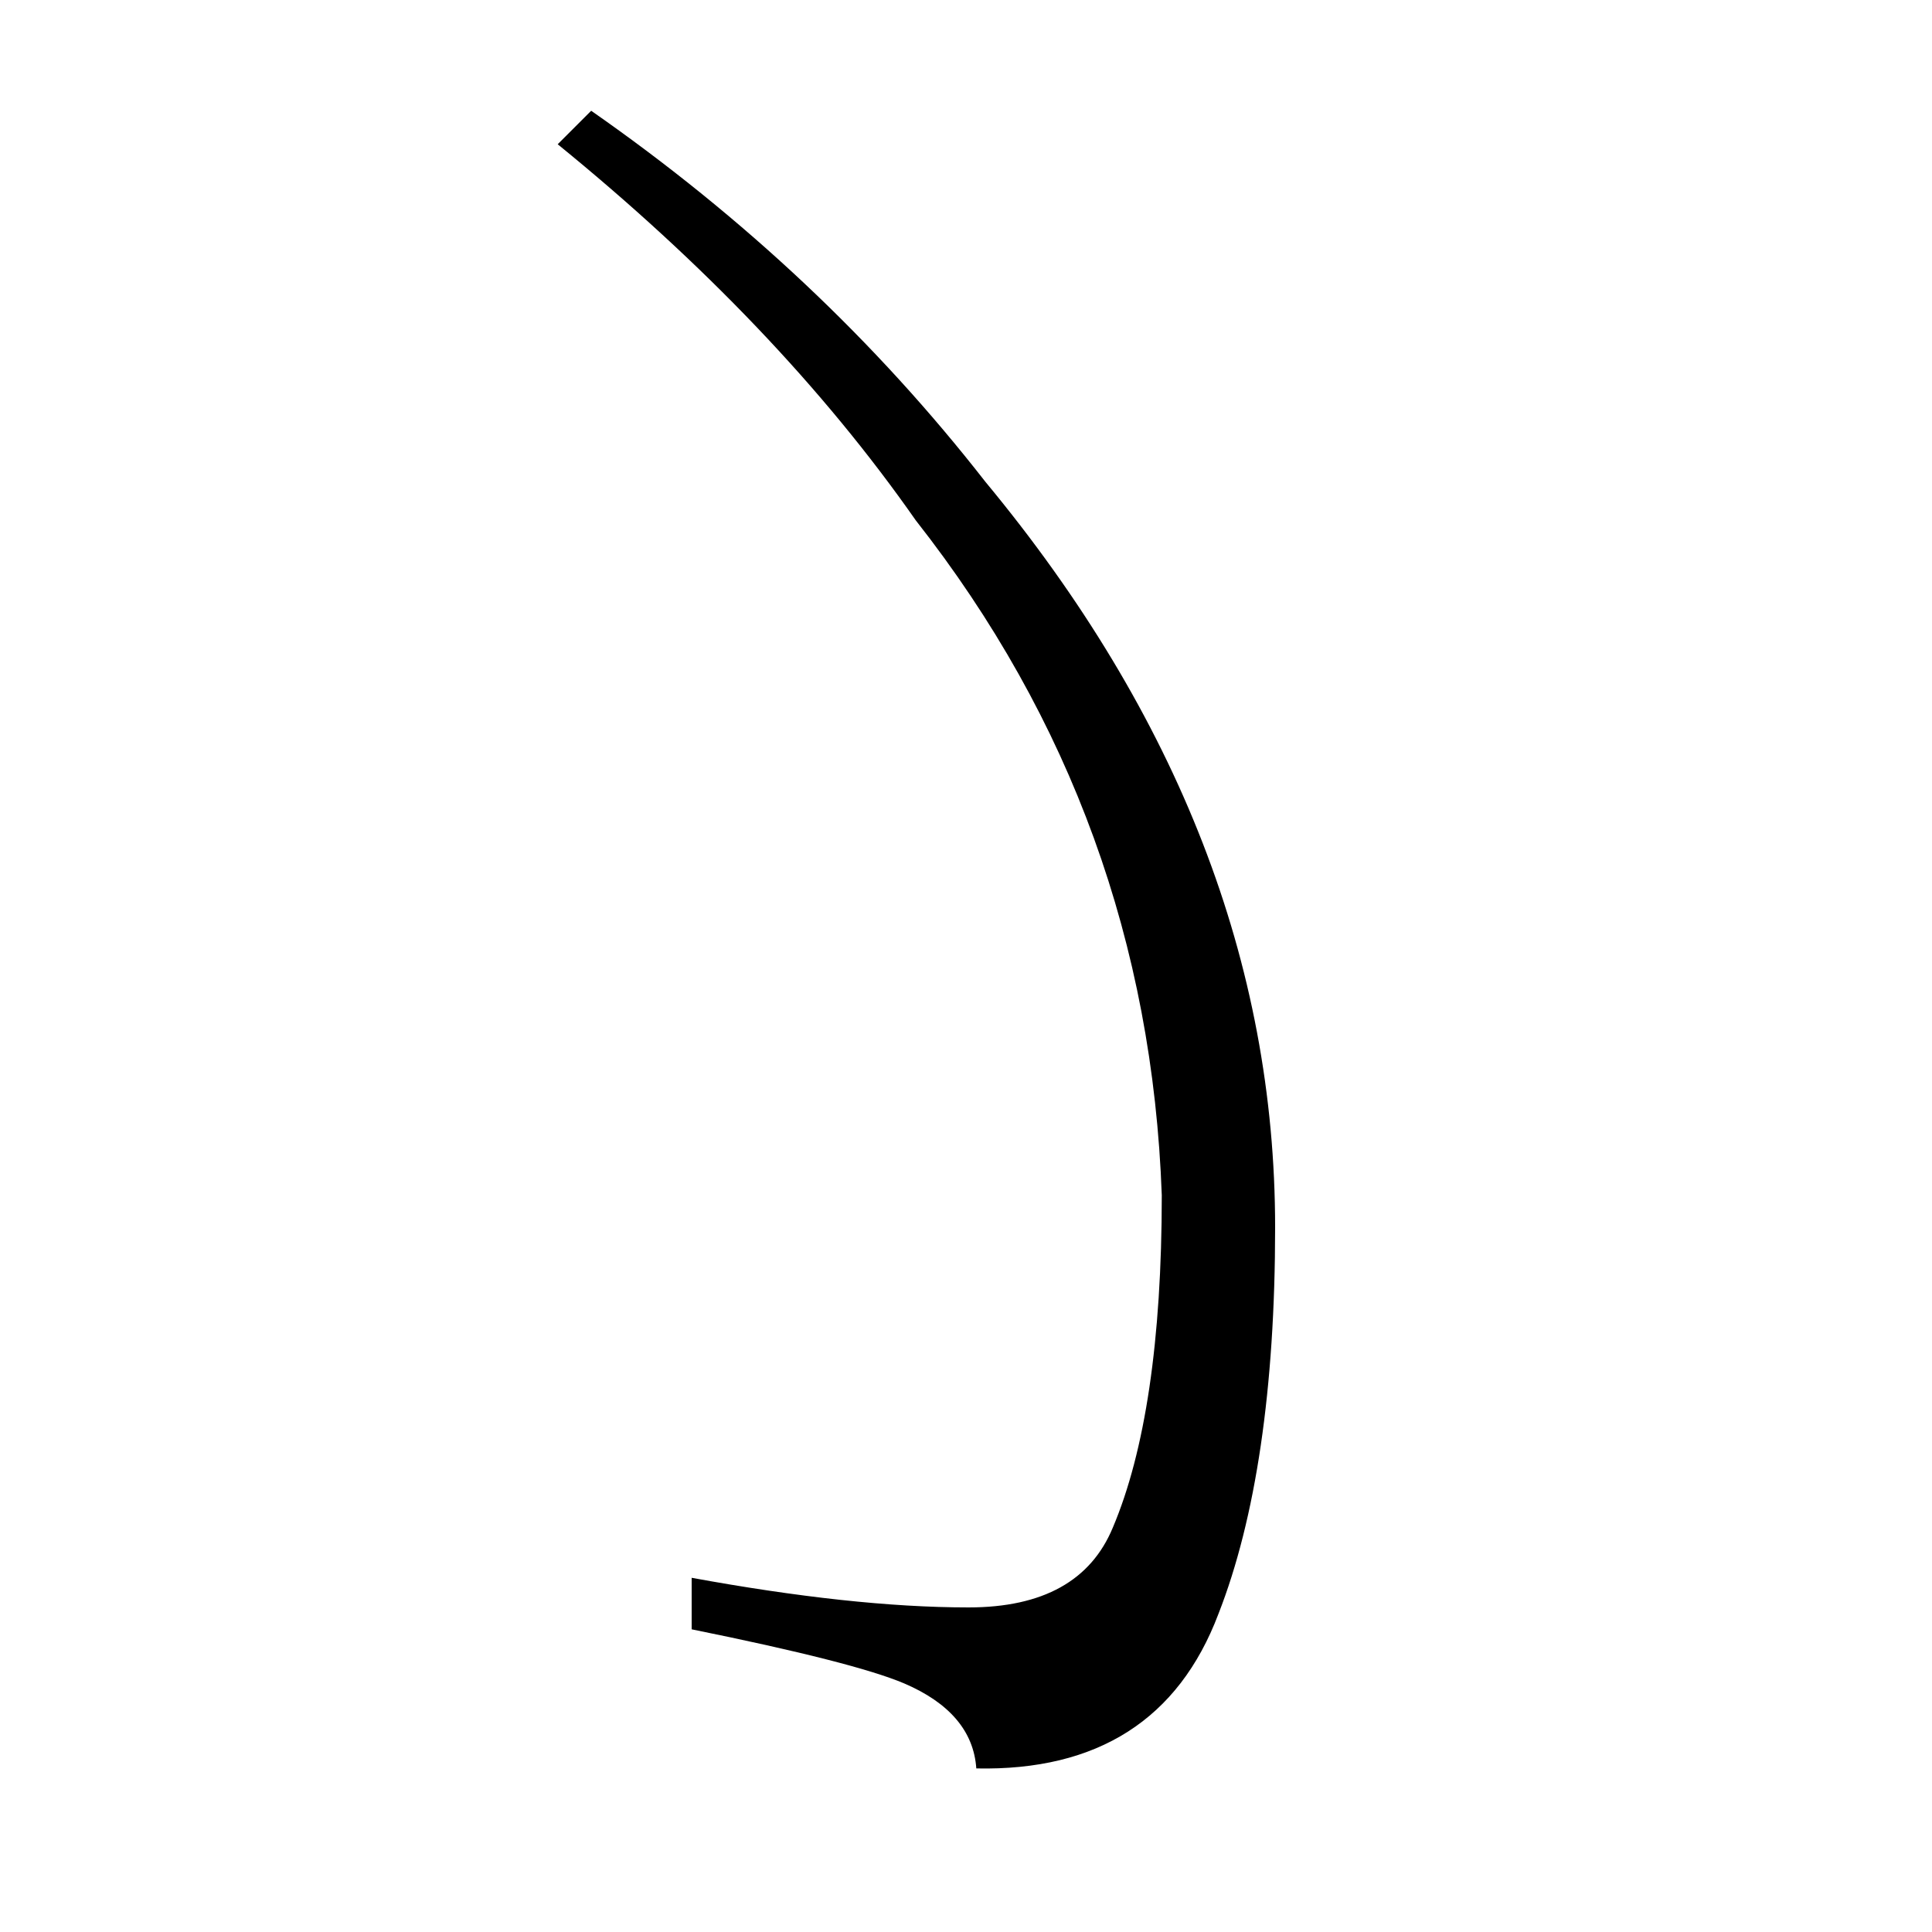 <?xml version="1.0" encoding="utf-8"?>
<!-- Generator: Adobe Illustrator 19.0.0, SVG Export Plug-In . SVG Version: 6.00 Build 0)  -->
<svg version="1.1" id="圖層_1" xmlns="http://www.w3.org/2000/svg" xmlns:xlink="http://www.w3.org/1999/xlink" x="0px" y="0px"
	 viewBox="45 -33.8 150 150" style="enable-background:new 45 -33.8 150 150;" xml:space="preserve">
<style type="text/css">
	.st0{enable-background:new    ;}
</style>
<g class="st0">
	<path d="M116.1,6.6c-7.2-10.3-16.5-20-27.8-29.2l2.6-2.6c11.9,8.3,22.1,17.9,30.6,28.8c15,18.1,22.5,37.4,22.5,57.9
		c0,12.5-1.5,22.6-4.4,30c-3.1,8.2-9.4,12.2-18.8,12c-0.2-2.9-2.1-5.1-5.6-6.6c-2.6-1.1-8.1-2.5-16.5-4.2v-4
		c8.2,1.5,15.4,2.3,21.5,2.3c5.8,0,9.5-2.1,11.2-6.2c2.5-5.9,3.8-14.5,3.8-25.8C134.5,39.5,128.2,22,116.1,6.6z"/>
</g>
</svg>
